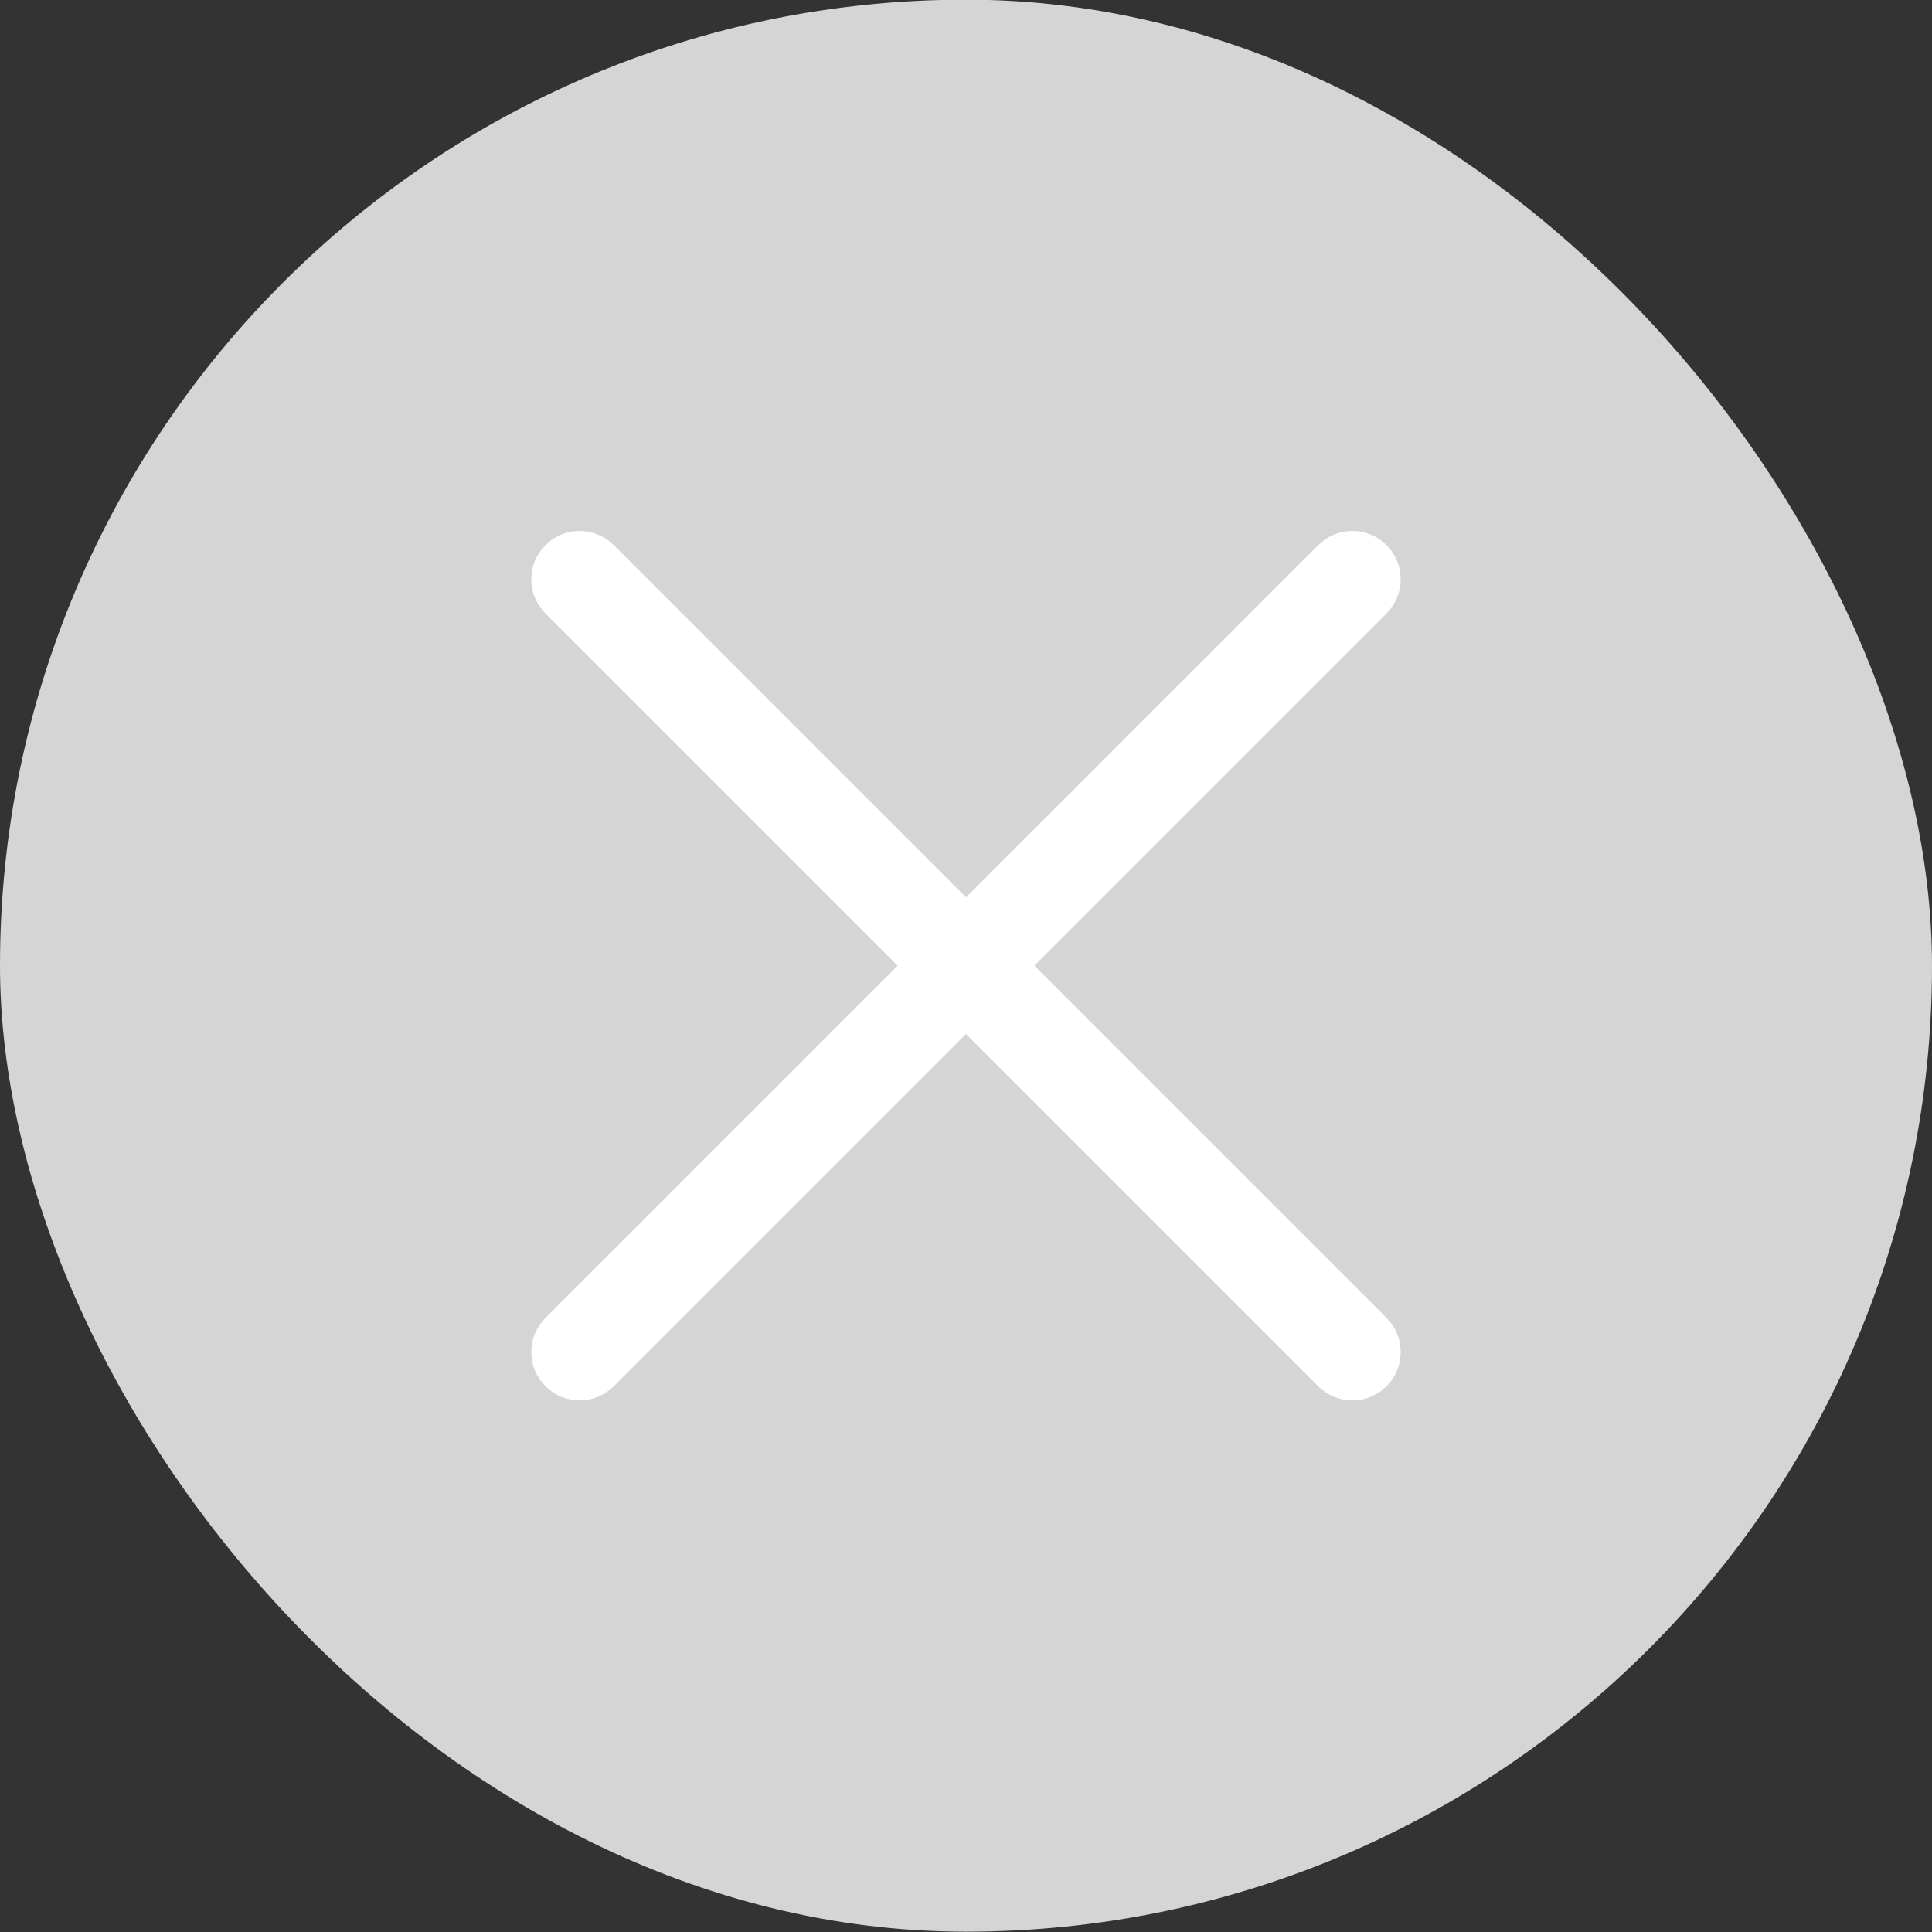 <svg width="30" height="30" viewBox="0 0 30 30" fill="none" xmlns="http://www.w3.org/2000/svg">
<rect x="0" y="0" width="30" height="30" fill="#333333" stroke="none"/>
<rect y="-0.005" width="30" height="30" rx="15" fill="#D5D5D5"/>
<path d="M21 20.995L9 8.995" stroke="white" stroke-width="1.5" stroke-linecap="round"/>
<path d="M9 20.995L21 8.995" stroke="white" stroke-width="1.5" stroke-linecap="round"/>
</svg>
